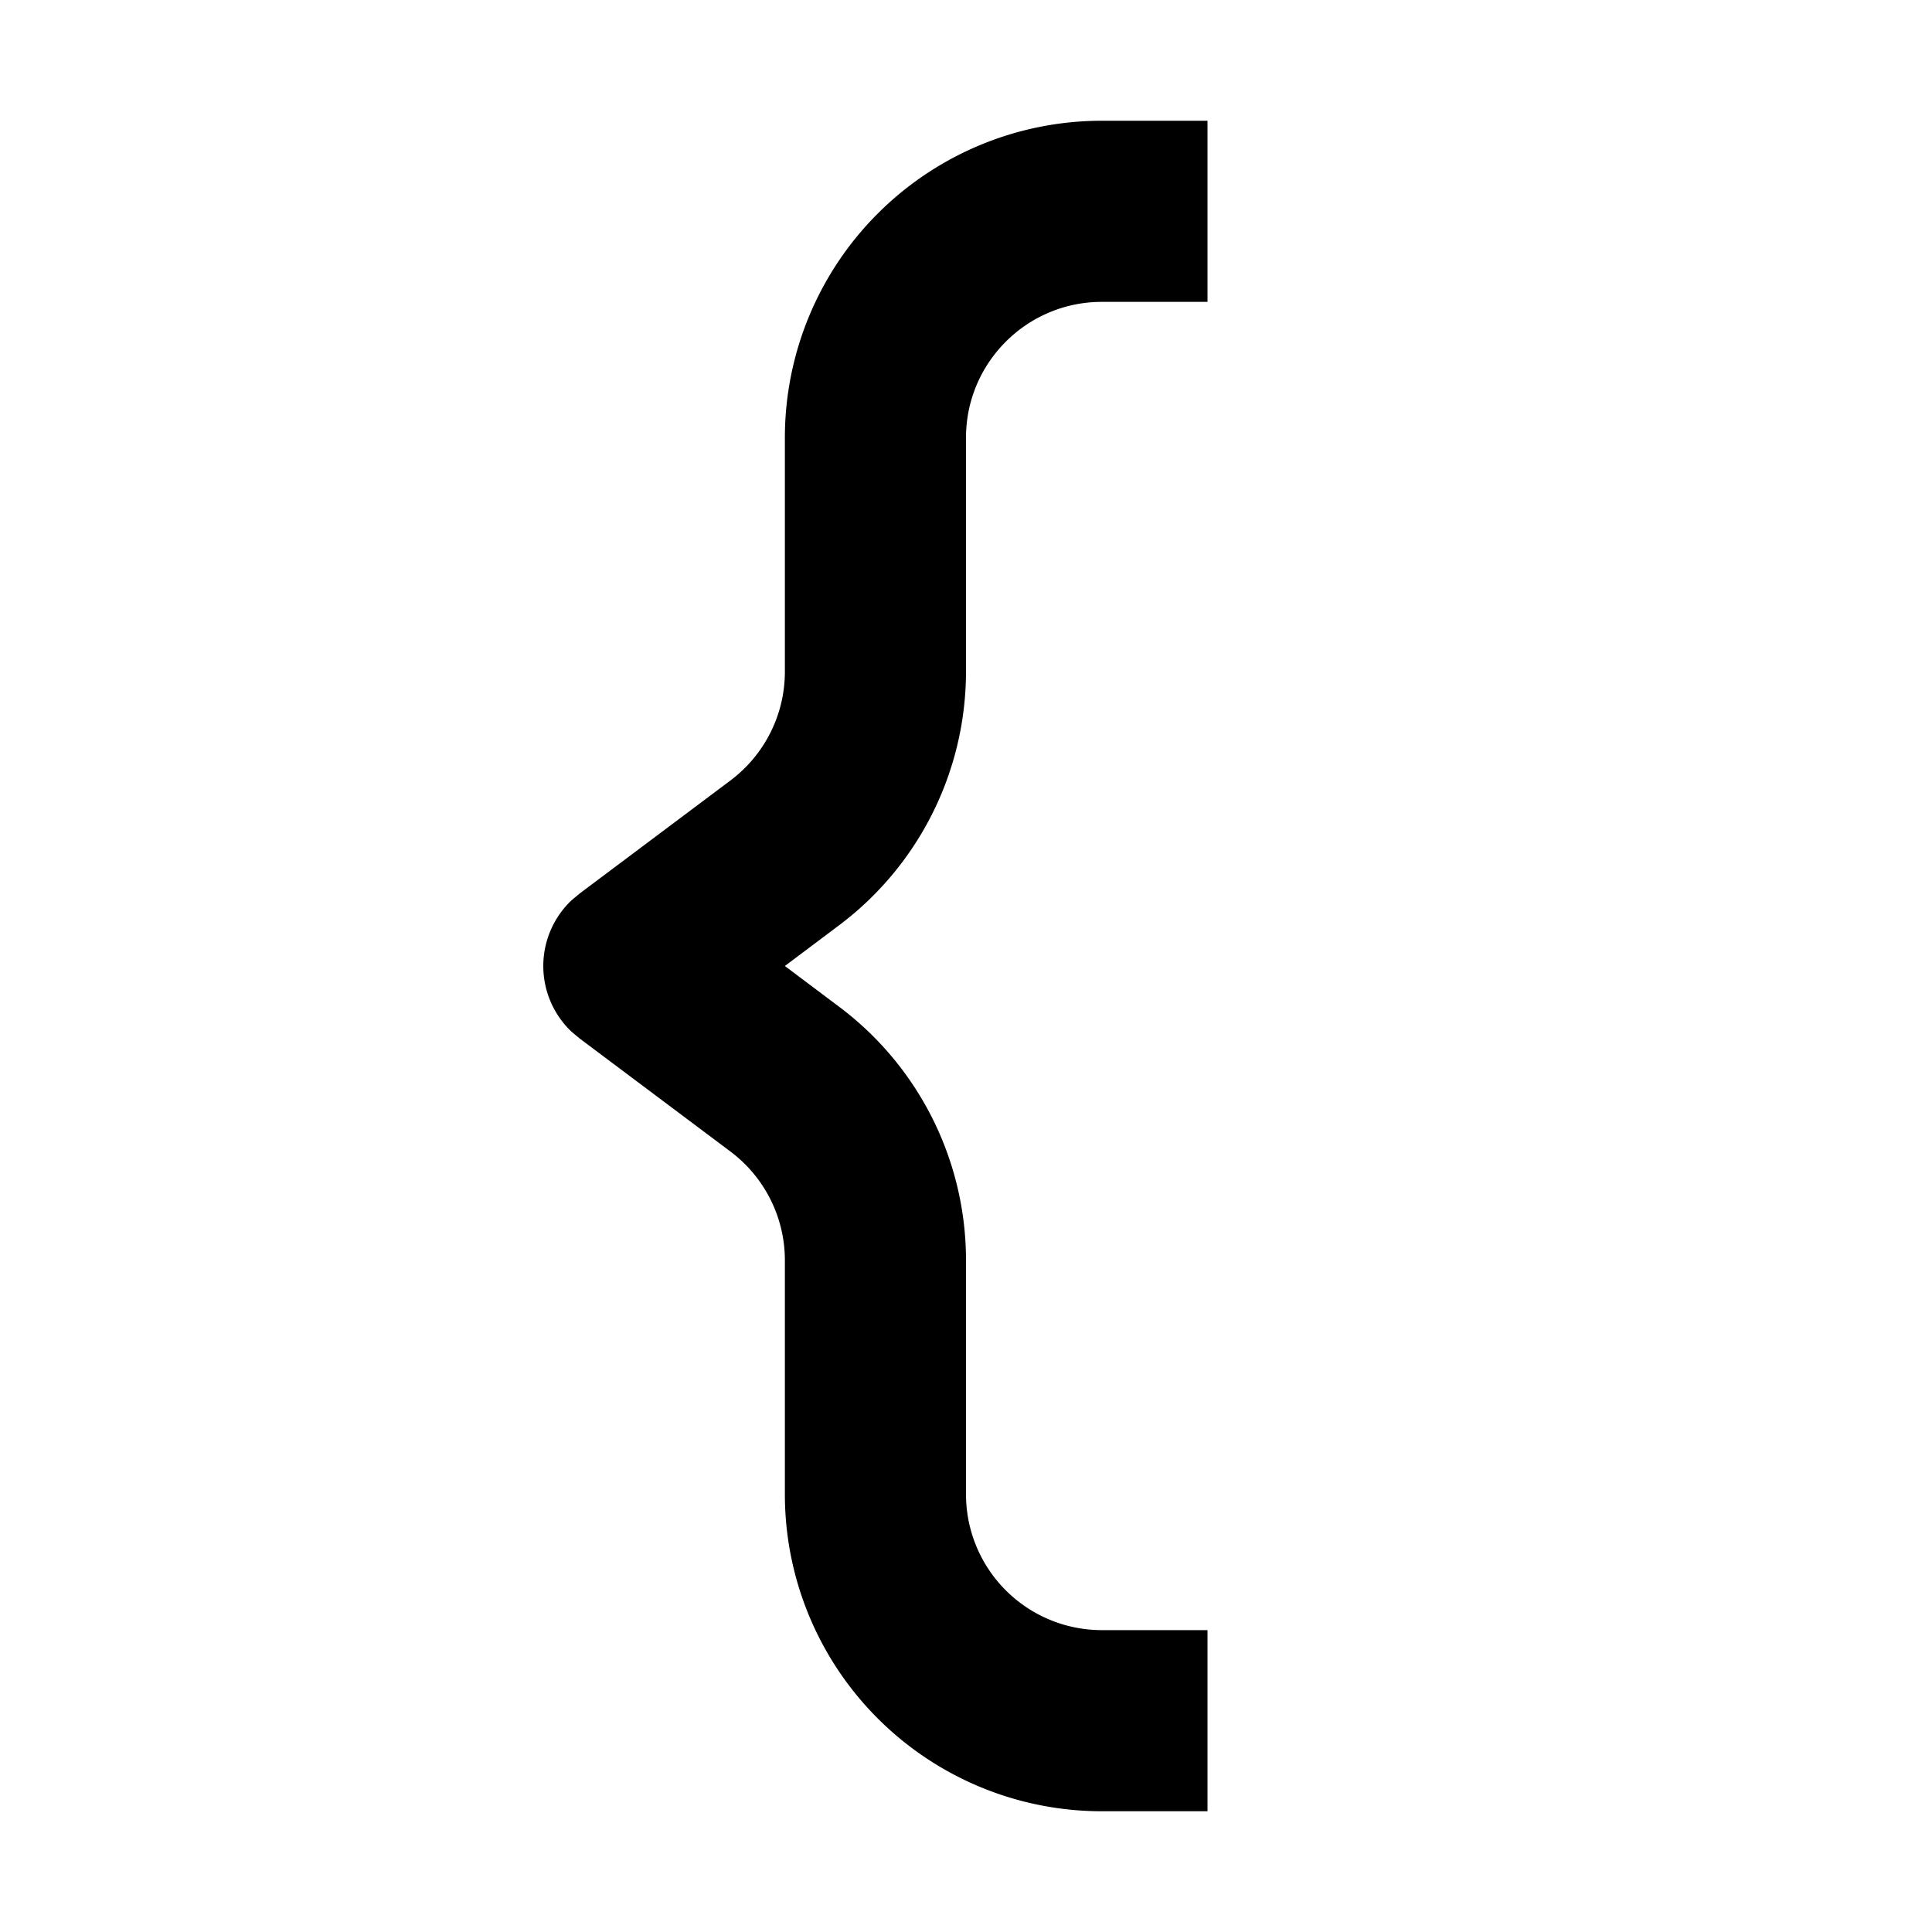 <svg width="16" height="16" fill="none" viewBox="0 0 16 16"><path fill="currentcolor" d="M8 12.375v-1.937c0-.827-.389-1.604-1.05-2.1L6.5 8l.45-.338A2.63 2.63 0 0 0 8 5.562V3.625C8 3.004 8.504 2.5 9.125 2.5H10V1h-.875A2.625 2.625 0 0 0 6.5 3.625v1.938c0 .354-.167.687-.45.9L4.8 7.4l-.068.057a.75.75 0 0 0 0 1.086L4.8 8.6l1.25.937c.283.213.45.546.45.9v1.938A2.625 2.625 0 0 0 9.125 15H10v-1.5h-.875A1.125 1.125 0 0 1 8 12.375"/></svg>